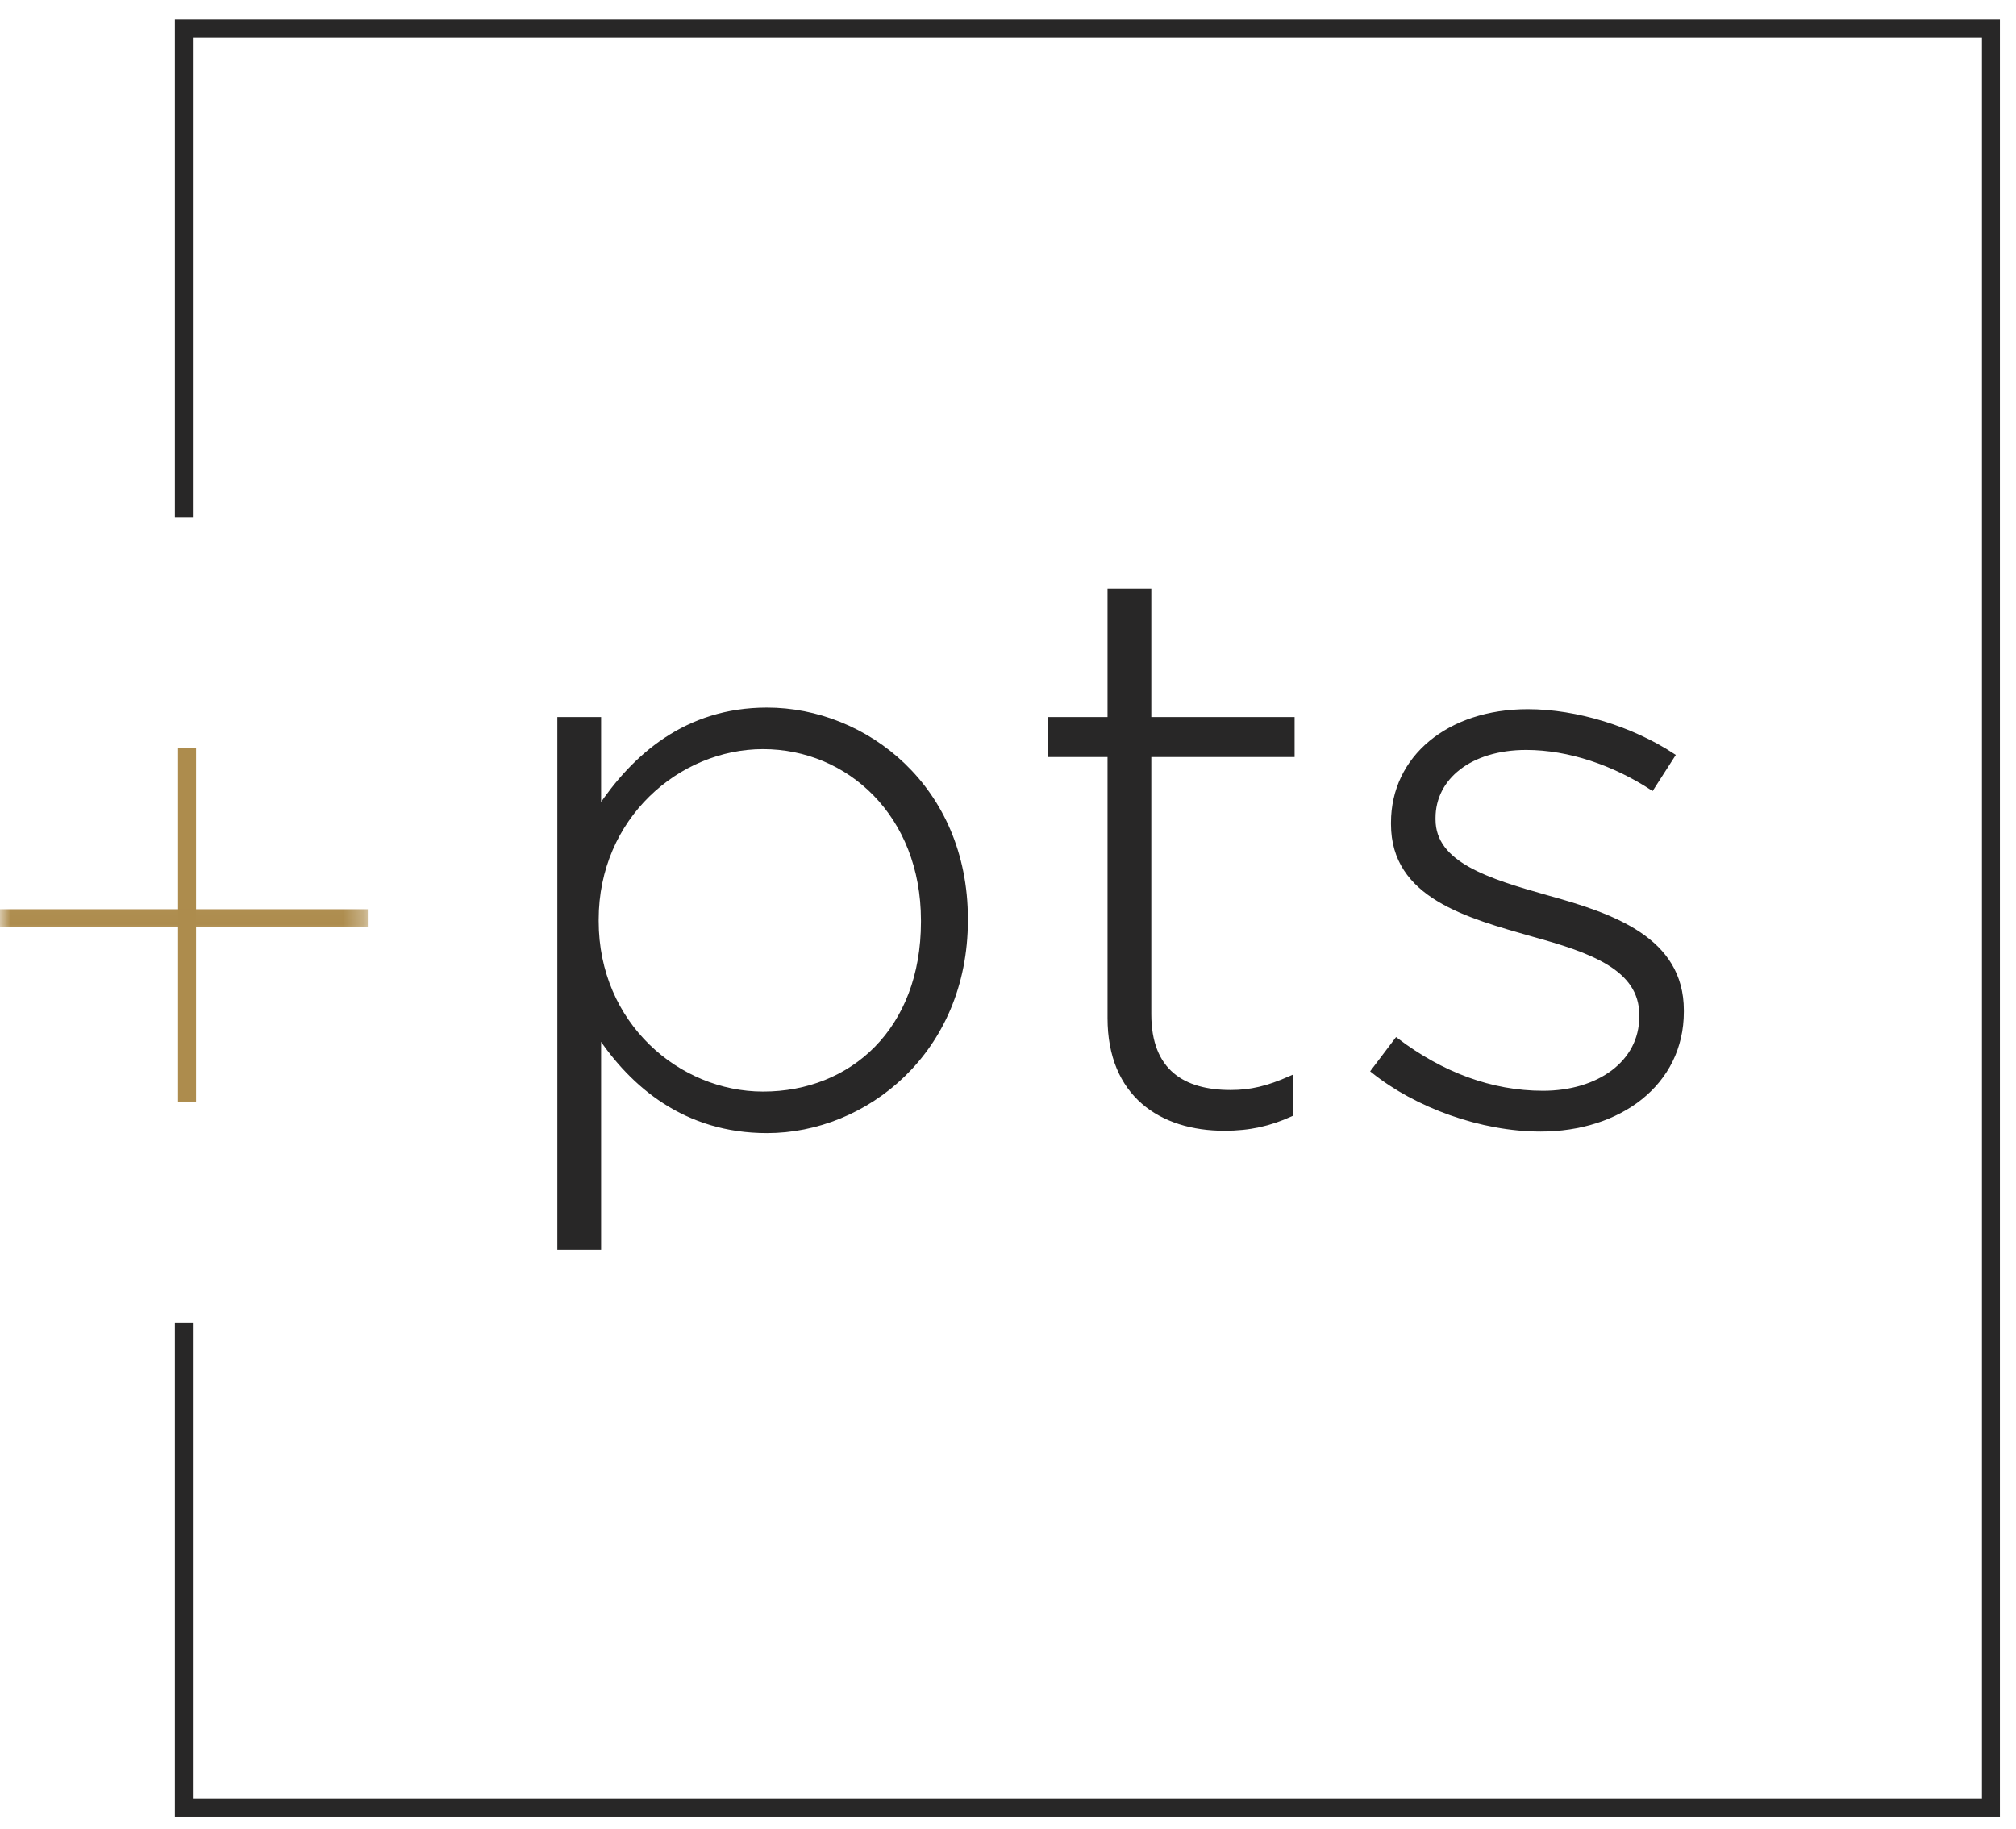 <?xml version="1.0" encoding="UTF-8"?>
<svg width="97px" height="88px" viewBox="0 0 97 88" version="1.1" xmlns="http://www.w3.org/2000/svg" xmlns:xlink="http://www.w3.org/1999/xlink">
    <title>PTS Icon</title>
    <defs>
        <polygon id="path-1" points="0 0.031 17.697 0.031 17.697 2.382 0 2.382"></polygon>
    </defs>
    <g id="Page-1" stroke="none" stroke-width="1" fill="none" fill-rule="evenodd">
        <g id="PTS-Icon" transform="translate(0, 1)">
            <line x1="9" y1="52" x2="9" y2="35" id="Stroke-1" stroke="#AD8C4D" stroke-width="0.865"></line>
            <g id="Group-19">
                <g id="Group-4" transform="translate(0, 41.973)">
                    <mask id="mask-2" fill="white">
                        <use xlink:href="#path-1"></use>
                    </mask>
                    <g id="Clip-3"></g>
                    <line x1="17.697" y1="1.206" x2="-0" y2="1.206" id="Stroke-2" stroke="#AD8C4D" stroke-width="0.865" mask="url(#mask-2)"></line>
                </g>
                <polyline id="Stroke-5" stroke="#282727" stroke-width="0.865" points="8.847 23.884 8.847 0.377 95.793 0.377 95.793 85.983 8.847 85.983 8.847 62.627"></polyline>
                <path d="M44.42,43.356 L44.42,43.281 C44.42,38.197 40.837,34.934 36.714,34.934 C32.628,34.934 28.697,38.31 28.697,43.243 L28.697,43.318 C28.697,48.289 32.628,51.628 36.714,51.628 C40.99,51.628 44.42,48.555 44.42,43.356 L44.42,43.356 Z M26.924,33.607 L28.814,33.607 L28.814,37.932 C30.509,35.39 33.015,33.151 36.906,33.151 C41.645,33.151 46.462,36.909 46.462,43.206 L46.462,43.281 C46.462,49.578 41.645,53.41 36.906,53.41 C32.975,53.41 30.432,51.212 28.814,48.783 L28.814,59.026 L26.924,59.026 L26.924,33.607 Z" id="Fill-7" fill="#282727"></path>
                <path d="M44.42,43.356 L44.42,43.281 C44.42,38.197 40.837,34.934 36.714,34.934 C32.628,34.934 28.697,38.31 28.697,43.243 L28.697,43.318 C28.697,48.289 32.628,51.628 36.714,51.628 C40.99,51.628 44.42,48.555 44.42,43.356 Z M26.924,33.607 L28.814,33.607 L28.814,37.932 C30.509,35.39 33.015,33.151 36.906,33.151 C41.645,33.151 46.462,36.909 46.462,43.206 L46.462,43.281 C46.462,49.578 41.645,53.41 36.906,53.41 C32.975,53.41 30.432,51.212 28.814,48.783 L28.814,59.026 L26.924,59.026 L26.924,33.607 Z" id="Stroke-9" stroke="#282727" stroke-width="0.216"></path>
                <path d="M53.397,47.985 L53.397,35.314 L50.545,35.314 L50.545,33.607 L53.397,33.607 L53.397,27.423 L55.287,27.423 L55.287,33.607 L62.182,33.607 L62.182,35.314 L55.287,35.314 L55.287,47.797 C55.287,50.567 56.942,51.552 59.213,51.552 C60.178,51.552 60.988,51.364 62.105,50.87 L62.105,52.615 C61.103,53.069 60.14,53.297 58.909,53.297 C55.863,53.297 53.397,51.665 53.397,47.985" id="Fill-11" fill="#282727"></path>
                <path d="M53.397,47.985 L53.397,35.314 L50.545,35.314 L50.545,33.607 L53.397,33.607 L53.397,27.423 L55.287,27.423 L55.287,33.607 L62.182,33.607 L62.182,35.314 L55.287,35.314 L55.287,47.797 C55.287,50.567 56.942,51.552 59.213,51.552 C60.178,51.552 60.988,51.364 62.105,50.87 L62.105,52.615 C61.103,53.069 60.14,53.297 58.909,53.297 C55.863,53.297 53.397,51.665 53.397,47.985 Z" id="Stroke-13" stroke="#282727" stroke-width="0.216"></path>
                <path d="M66.074,50.527 L67.193,49.048 C69.347,50.678 71.738,51.59 74.241,51.59 C76.901,51.59 78.982,50.149 78.982,47.91 L78.982,47.833 C78.982,45.559 76.517,44.722 73.78,43.965 C70.581,43.052 67.036,42.105 67.036,38.653 L67.036,38.578 C67.036,35.467 69.696,33.228 73.51,33.228 C75.861,33.228 78.519,34.063 80.483,35.352 L79.484,36.908 C77.671,35.73 75.512,34.973 73.433,34.973 C70.736,34.973 68.963,36.414 68.963,38.35 L68.963,38.427 C68.963,40.586 71.623,41.383 74.435,42.18 C77.594,43.052 80.91,44.193 80.91,47.607 L80.91,47.682 C80.91,51.136 77.903,53.335 74.126,53.335 C71.277,53.335 68.156,52.197 66.074,50.527" id="Fill-15" fill="#282727"></path>
                <path d="M66.074,50.527 L67.193,49.048 C69.347,50.678 71.738,51.59 74.241,51.59 C76.901,51.59 78.982,50.149 78.982,47.91 L78.982,47.833 C78.982,45.559 76.517,44.722 73.78,43.965 C70.581,43.052 67.036,42.105 67.036,38.653 L67.036,38.578 C67.036,35.467 69.696,33.228 73.51,33.228 C75.861,33.228 78.519,34.063 80.483,35.352 L79.484,36.908 C77.671,35.73 75.512,34.973 73.433,34.973 C70.736,34.973 68.963,36.414 68.963,38.35 L68.963,38.427 C68.963,40.586 71.623,41.383 74.435,42.18 C77.594,43.052 80.91,44.193 80.91,47.607 L80.91,47.682 C80.91,51.136 77.903,53.335 74.126,53.335 C71.277,53.335 68.156,52.197 66.074,50.527 Z" id="Stroke-17" stroke="#282727" stroke-width="0.216"></path>
            </g>
        </g>
    </g>
</svg>